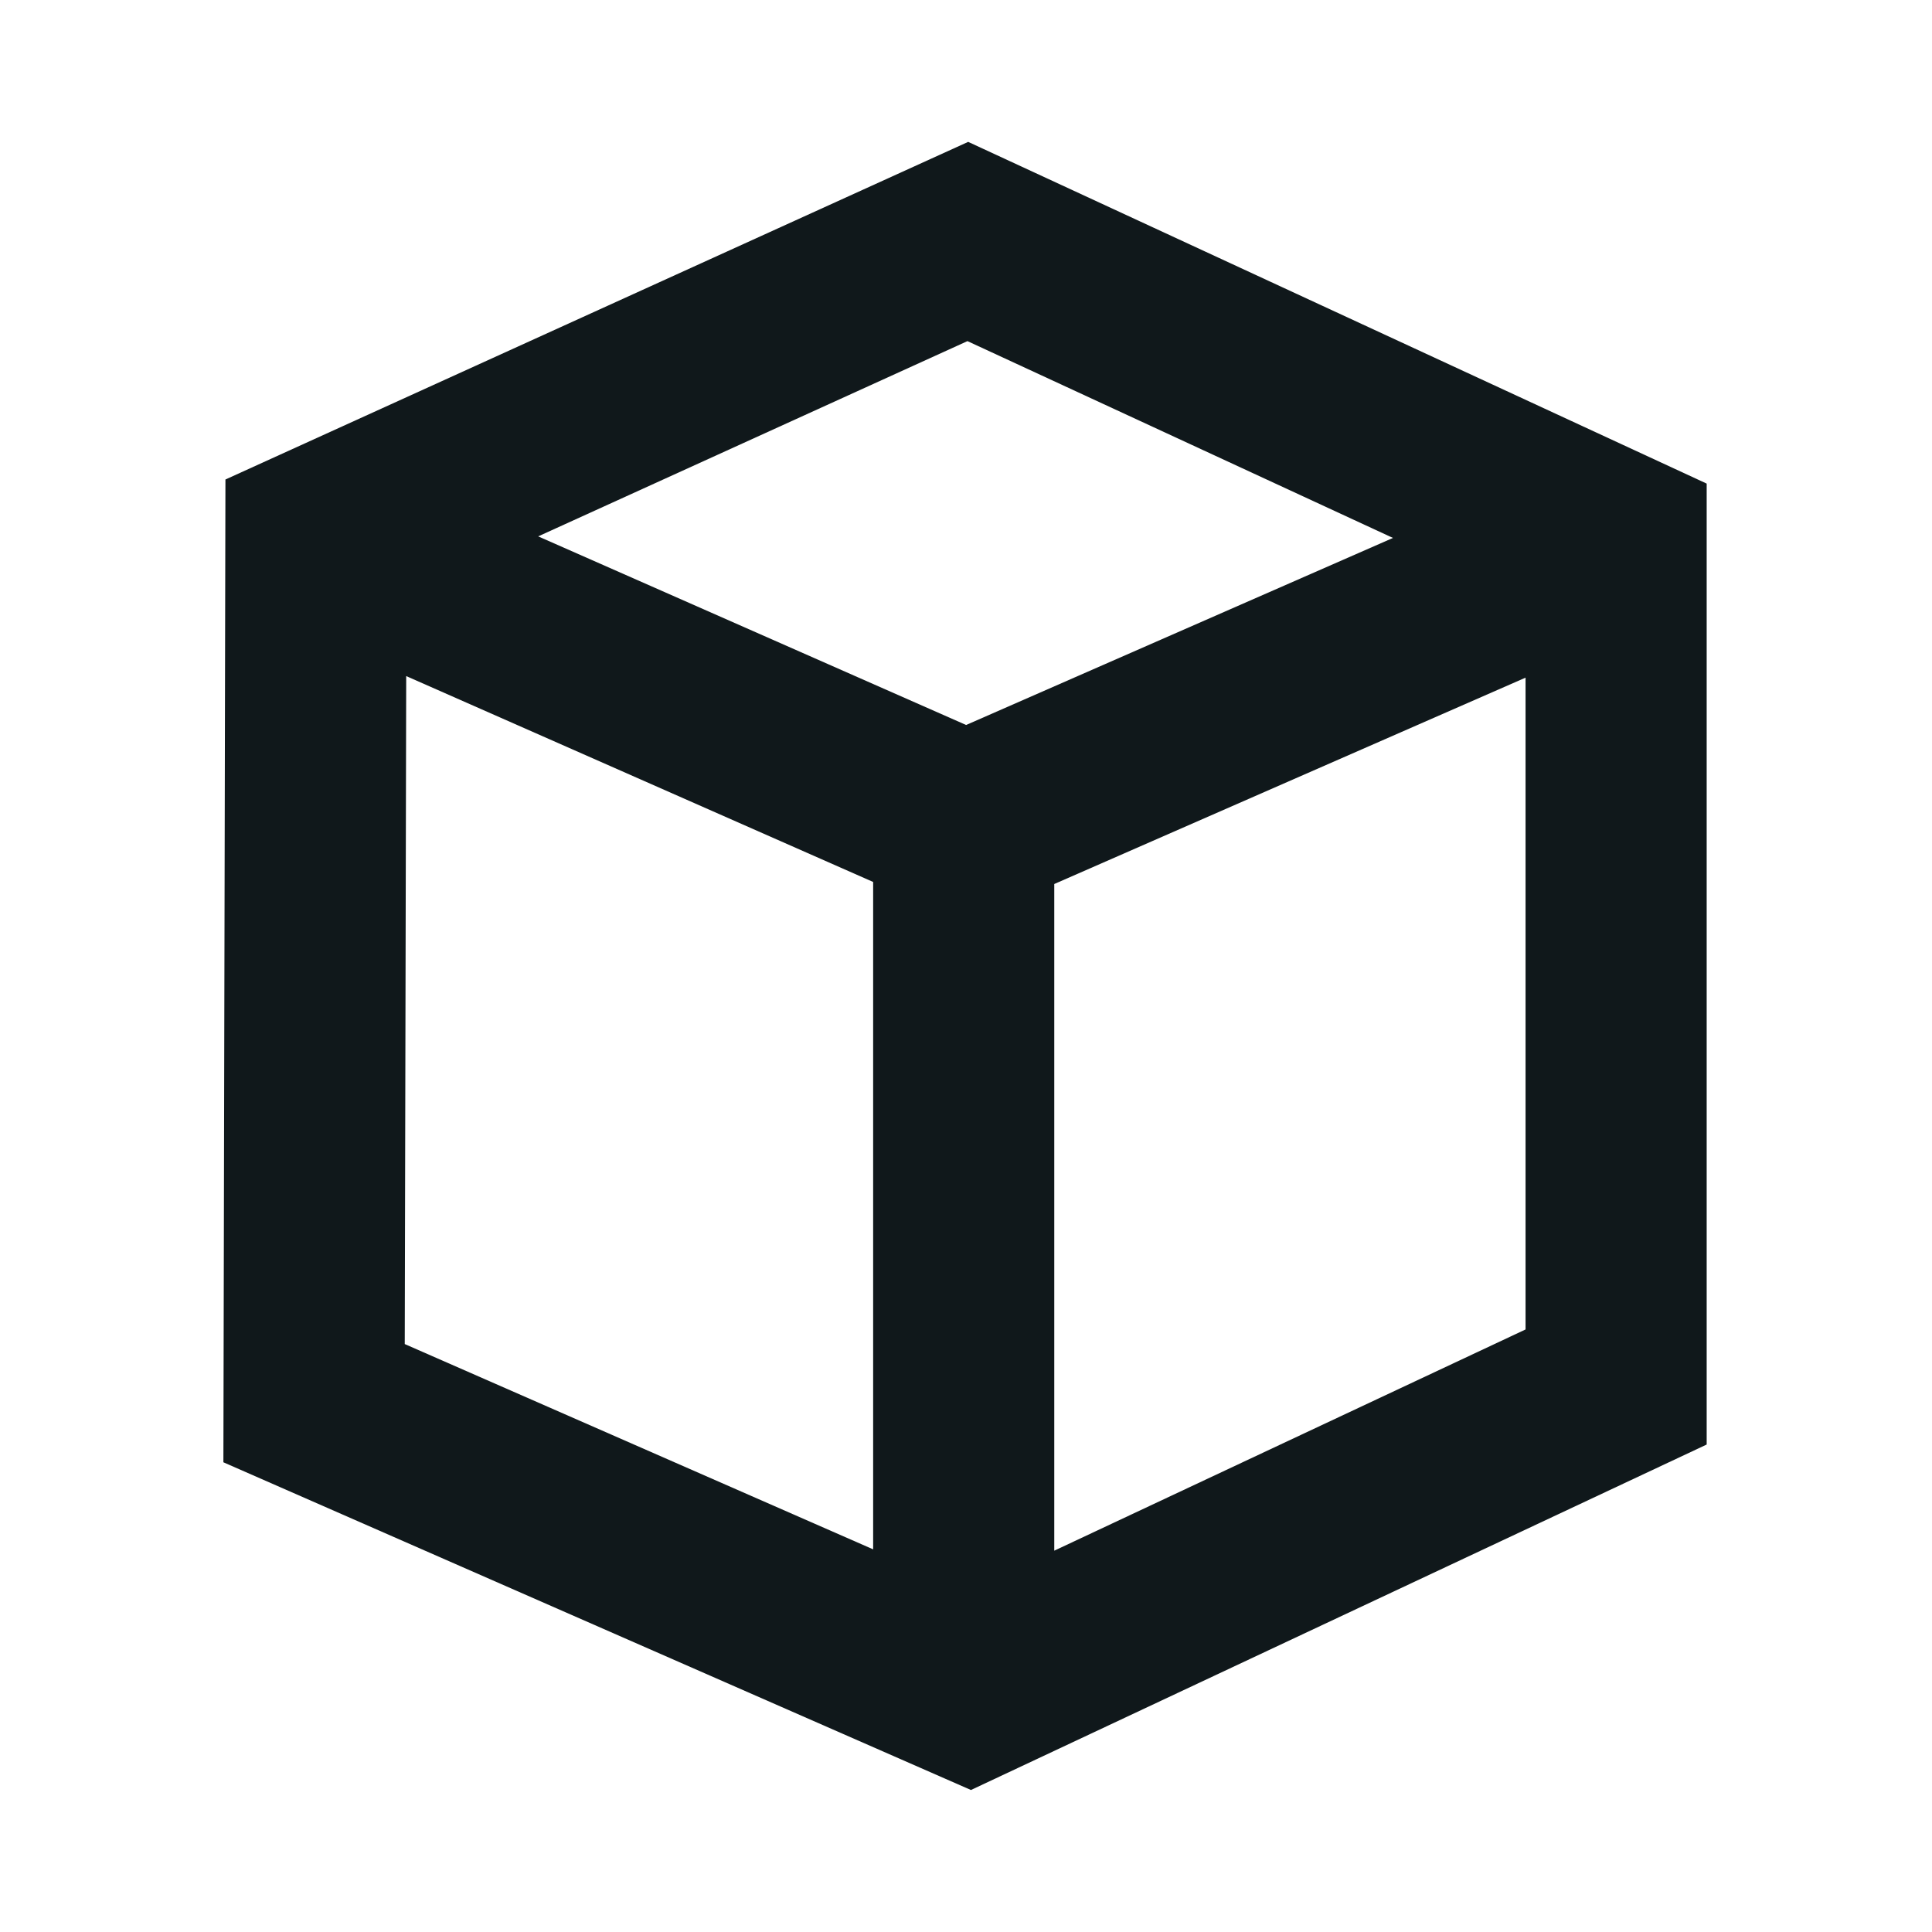 <svg width="16" height="16" viewBox="0 0 16 16" fill="none" xmlns="http://www.w3.org/2000/svg">
<path fill-rule="evenodd" clip-rule="evenodd" d="M8.018 1.175L14.134 4.005L14.134 11.963L8.041 14.824L1.85 12.11L1.867 3.971L8.018 1.175ZM3.352 11.131L3.364 5.599L7.231 7.304V12.831L3.352 11.131ZM8.731 12.842L12.634 11.01V5.612L8.731 7.321V12.842ZM8.012 2.825L11.536 4.455L8.001 6.004L4.457 4.442L8.012 2.825Z" fill="#10181B"/>
</svg>

